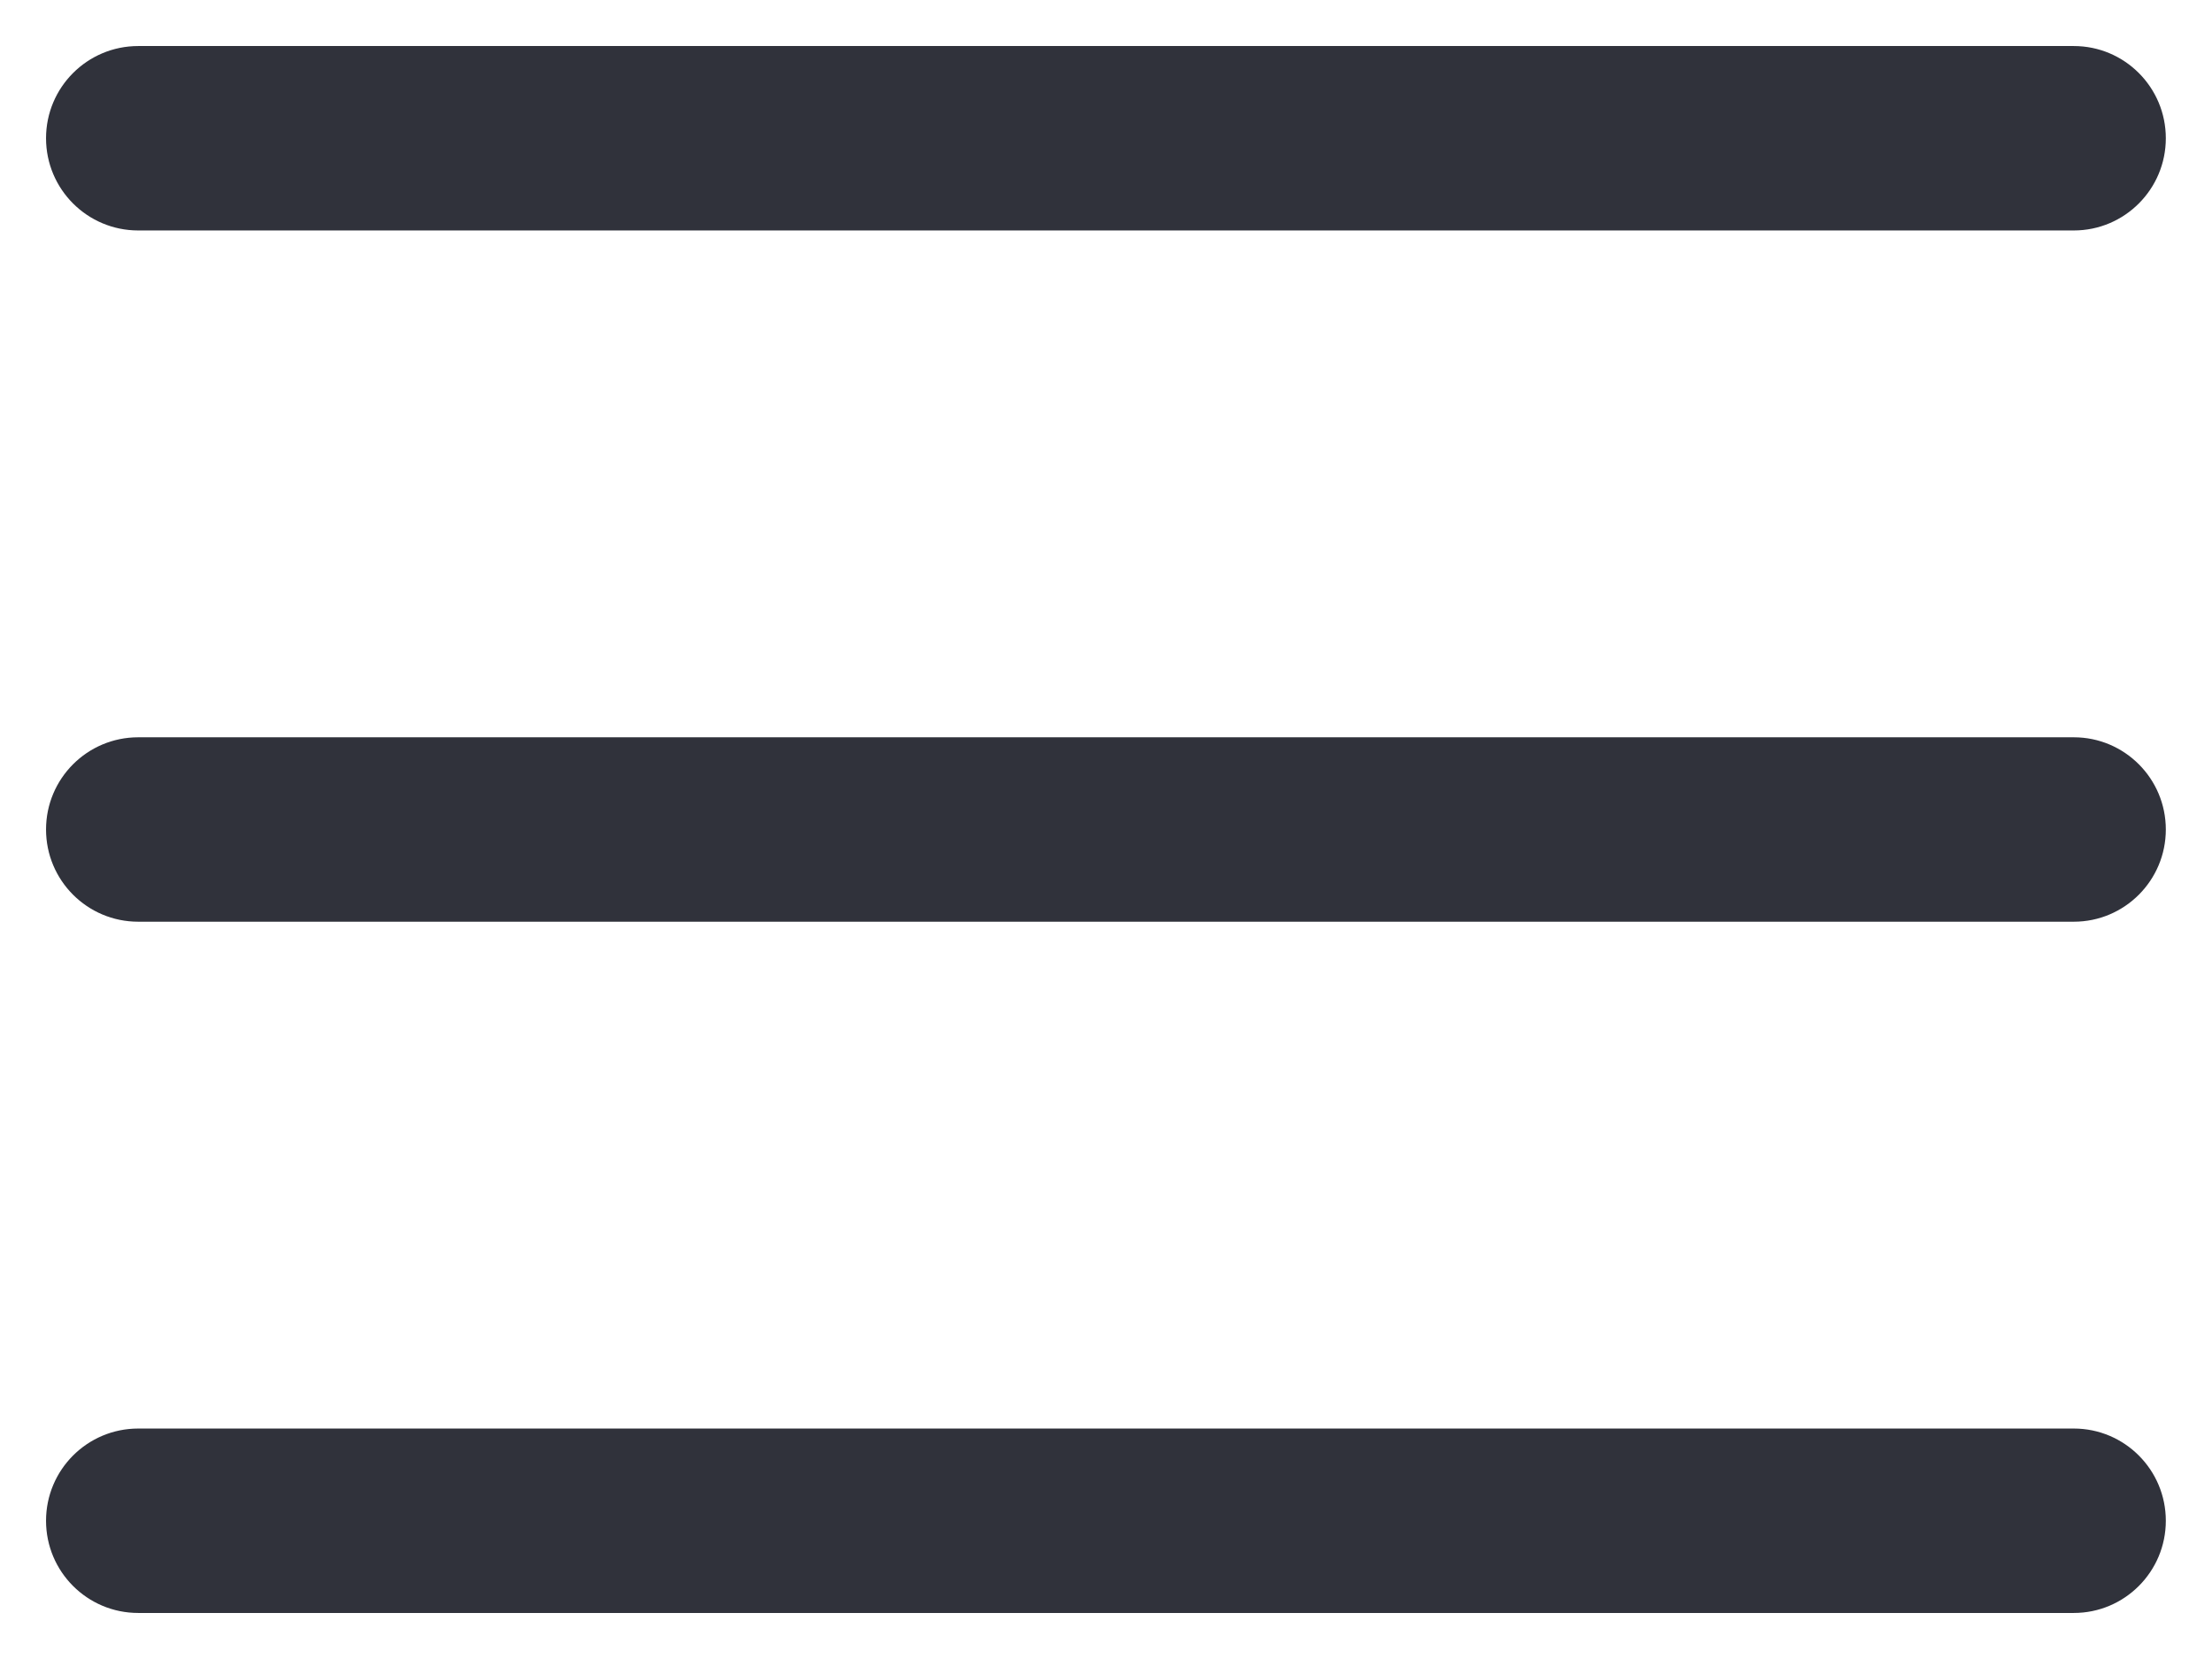 <svg width="16" height="12" viewBox="0 0 16 12" fill="none" xmlns="http://www.w3.org/2000/svg">
<path fill-rule="evenodd" clip-rule="evenodd" d="M0.333 1C0.333 0.632 0.631 0.333 1 0.333H15C15.368 0.333 15.666 0.632 15.666 1C15.666 1.368 15.368 1.667 15 1.667H1C0.631 1.667 0.333 1.368 0.333 1Z" fill="#30323B"/>
<path fill-rule="evenodd" clip-rule="evenodd" d="M0.333 11C0.333 10.632 0.631 10.333 1 10.333H15C15.368 10.333 15.666 10.632 15.666 11C15.666 11.368 15.368 11.667 15 11.667H1C0.631 11.667 0.333 11.368 0.333 11Z" fill="#30323B"/>
<path fill-rule="evenodd" clip-rule="evenodd" d="M0.333 6C0.333 5.632 0.631 5.333 1 5.333H15C15.368 5.333 15.666 5.632 15.666 6C15.666 6.368 15.368 6.667 15 6.667H1C0.631 6.667 0.333 6.368 0.333 6Z" fill="#30323B"/>
</svg>
